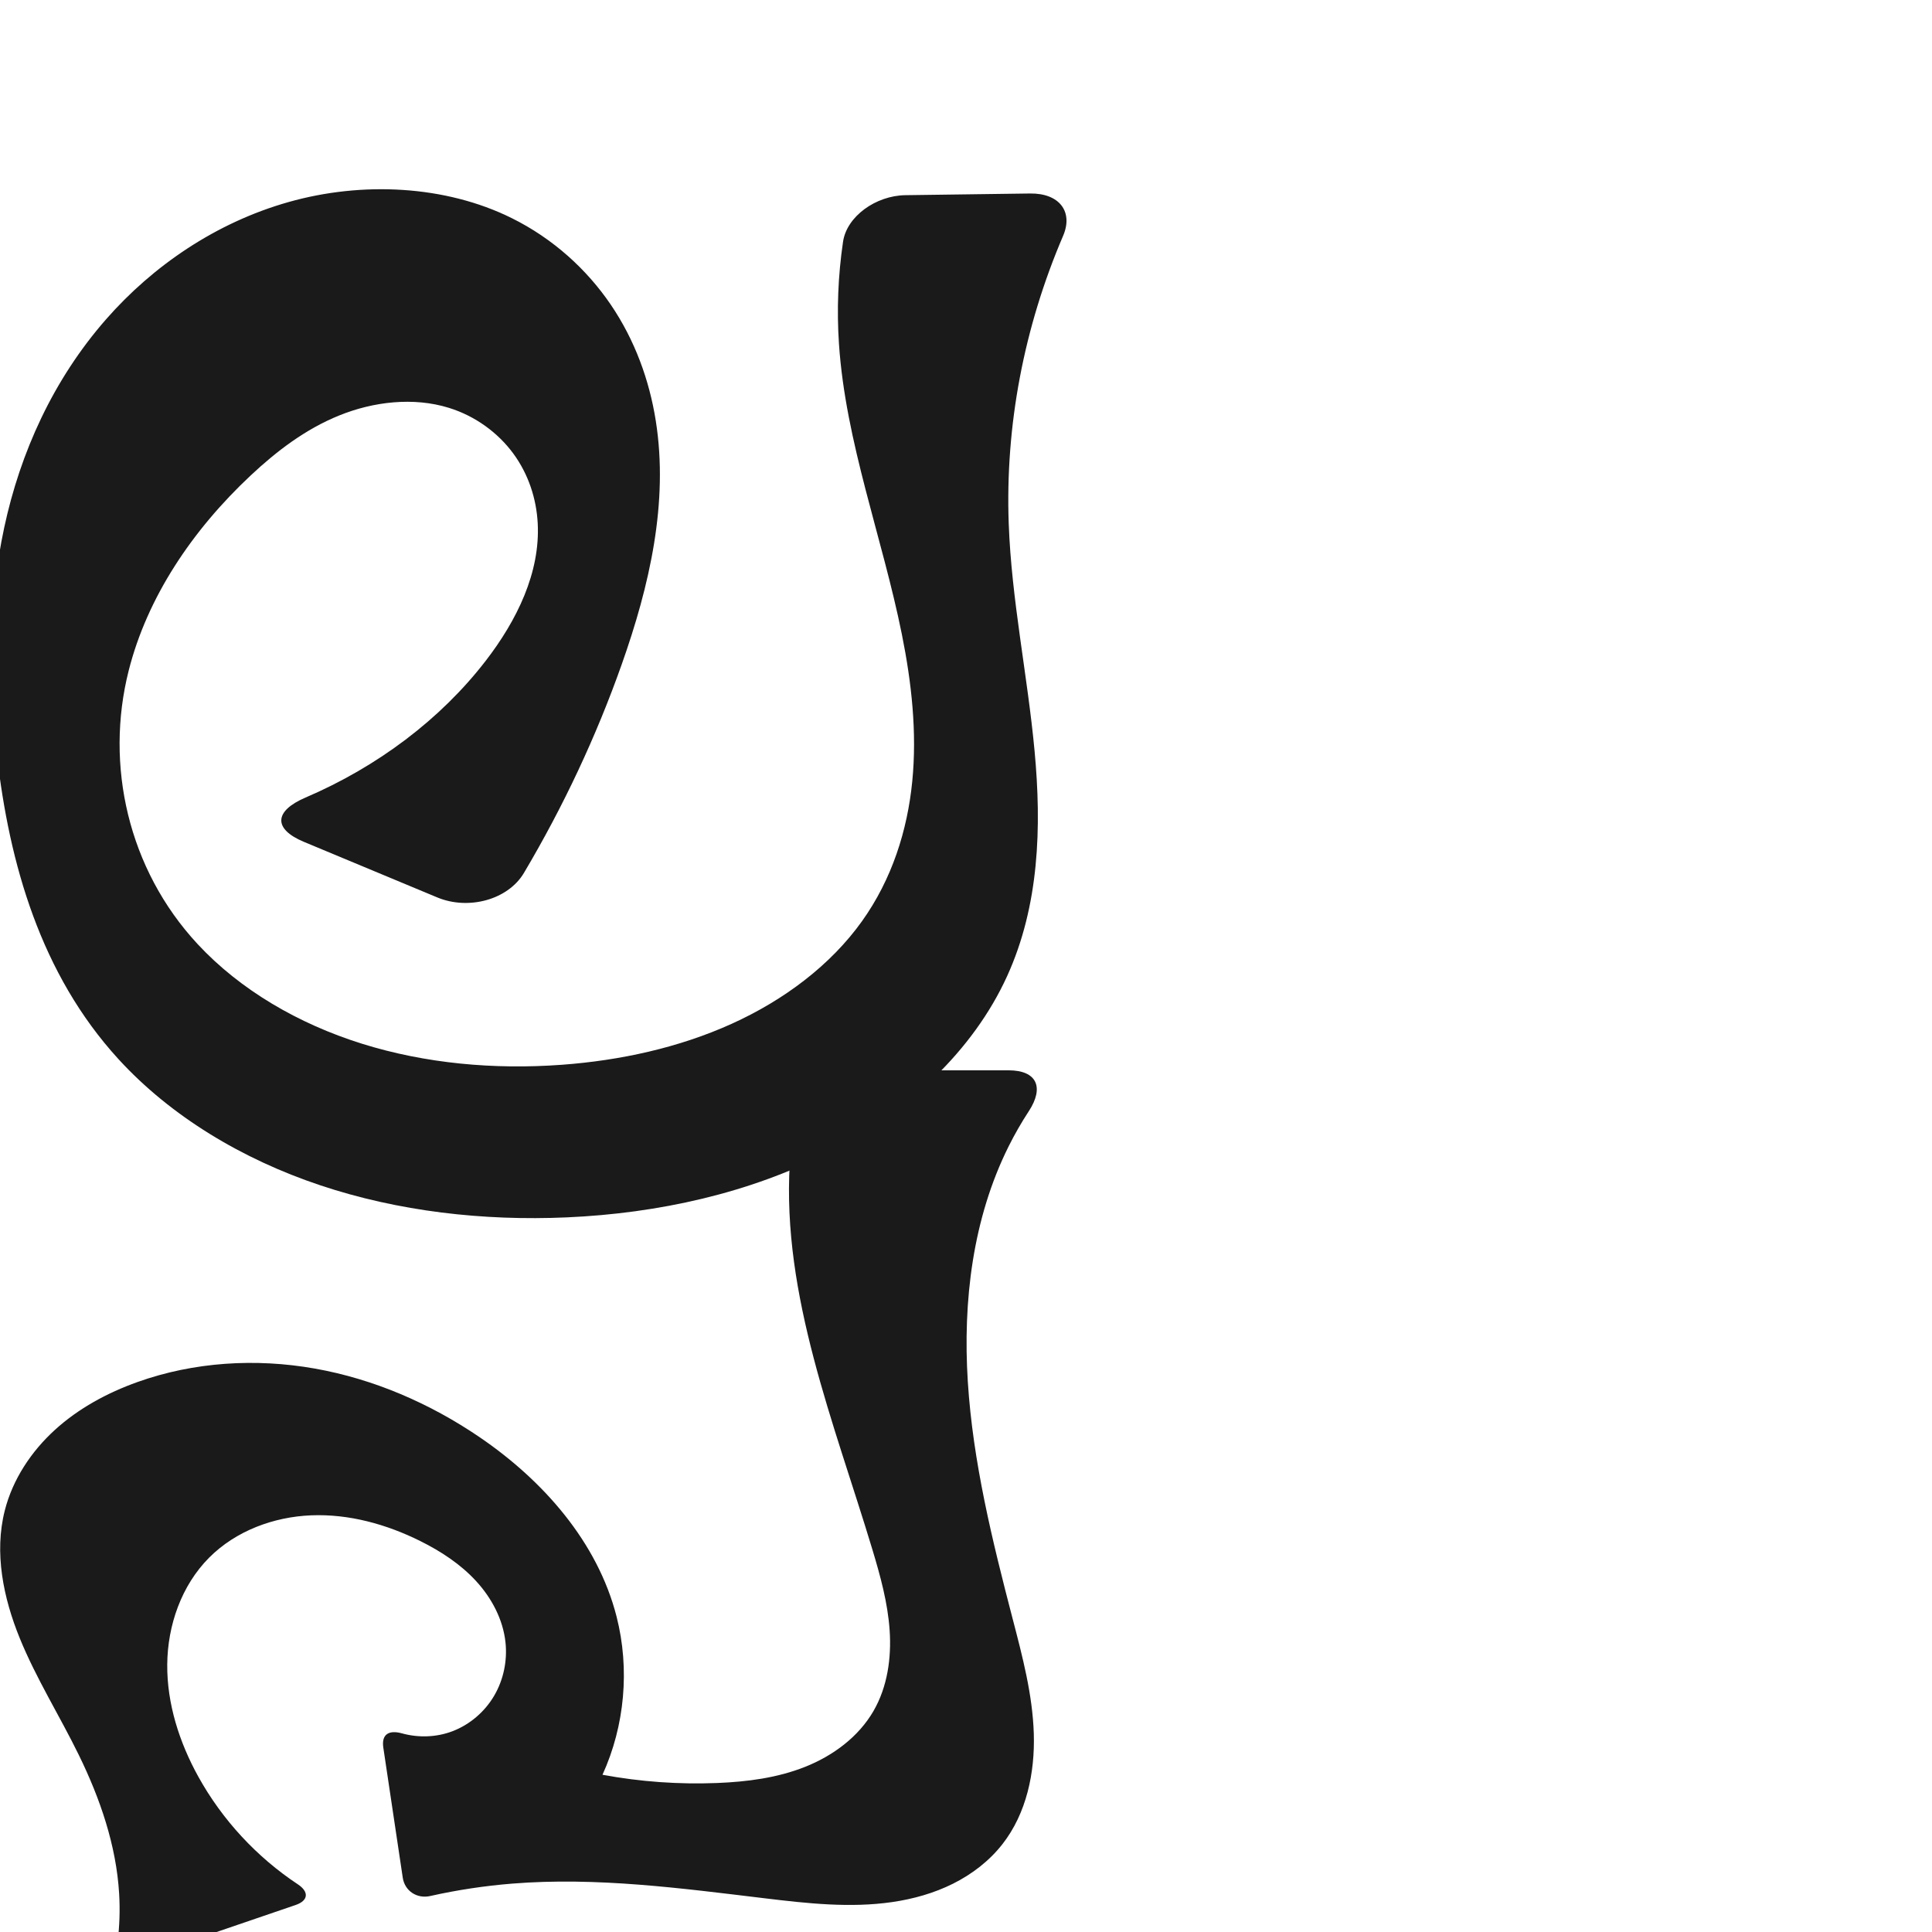 <?xml version="1.0" encoding="UTF-8" standalone="no"?>
<svg
   xmlns:dc="http://purl.org/dc/elements/1.1/"
   xmlns:cc="http://creativecommons.org/ns#"
   xmlns:rdf="http://www.w3.org/1999/02/22-rdf-syntax-ns#"
   xmlns:svg="http://www.w3.org/2000/svg"
   xmlns="http://www.w3.org/2000/svg"
   xmlns:sodipodi="http://sodipodi.sourceforge.net/DTD/sodipodi-0.dtd"
   xmlns:inkscape="http://www.inkscape.org/namespaces/inkscape"
   xml:space="preserve"
   width="1000"
   height="1000"
   version="1.1"
   style="clip-rule:evenodd;fill-rule:evenodd;image-rendering:optimizeQuality;shape-rendering:geometricPrecision;text-rendering:geometricPrecision"
   viewBox="0 0 1000 1000"
   id="svg10"
   sodipodi:docname="ല്പ.svg"
   inkscape:version="1.0.2 (e86c870879, 2021-01-15)"><sodipodi:namedview
   pagecolor="#ffffff"
   bordercolor="#666666"
   borderopacity="1"
   objecttolerance="10"
   gridtolerance="10"
   guidetolerance="10"
   inkscape:pageopacity="0"
   inkscape:pageshadow="2"
   inkscape:window-width="1920"
   inkscape:window-height="1007"
   id="namedview12"
   showgrid="false"
   inkscape:zoom="0.84890884"
   inkscape:cx="327.86116"
   inkscape:cy="739.37689"
   inkscape:window-x="1920"
   inkscape:window-y="0"
   inkscape:window-maximized="1"
   inkscape:current-layer="g860"
   showguides="true"
   inkscape:guide-bbox="true"
   inkscape:document-rotation="0"><sodipodi:guide
     position="0,1000"
     orientation="0,1"
     id="guide16"
     inkscape:label=""
     inkscape:locked="true"
     inkscape:color="rgb(0,0,255)" /><sodipodi:guide
     position="1763.312,2036.169"
     orientation="1000,0"
     id="guide18" /><sodipodi:guide
     position="0,200"
     orientation="0,1"
     id="guide20"
     inkscape:label="base"
     inkscape:locked="true"
     inkscape:color="rgb(0,0,255)" /><inkscape:grid
     type="xygrid"
     id="grid24"
     originx="-473.376"
     originy="-489.692" /><sodipodi:guide
     position="0,0"
     orientation="0,1"
     id="guide34"
     inkscape:label="bottom"
     inkscape:locked="true"
     inkscape:color="rgb(0,0,255)" /><sodipodi:guide
     position="225.051,1693.319"
     orientation="0,1"
     id="guide44"
     inkscape:label=""
     inkscape:locked="false"
     inkscape:color="rgb(0,0,255)" /><sodipodi:guide
     position="0,900"
     orientation="0,1"
     id="guide46"
     inkscape:label=""
     inkscape:locked="true"
     inkscape:color="rgb(0,0,255)" /><sodipodi:guide
     position="578.48,545.005"
     orientation="-1,0"
     id="guide841"
     inkscape:label="width"
     inkscape:locked="false"
     inkscape:color="rgb(0,0,255)" /></sodipodi:namedview>
 <defs
   id="defs4"><inkscape:path-effect
   effect="fillet_chamfer"
   id="path-effect857"
   is_visible="true"
   lpeversion="1"
   satellites_param="F,0,0,1,0,0,0,1 @ F,0,0,1,0,0,0,1 @ F,0,0,1,0,0,0,1 @ F,0,0,1,0,0,0,1 @ F,0,0,1,0,0,0,1 @ F,0,0,1,0,0,0,1 @ F,0,0,1,0,0,0,1 @ F,0,0,1,0,0,0,1 @ F,0,0,1,0,0,0,1 @ F,0,0,1,0,0,0,1 @ F,0,0,1,0,0,0,1 @ F,0,0,1,0,0,0,1 @ F,0,0,1,0,0,0,1 @ F,0,0,1,0,0,0,1 @ F,0,0,1,0,0,0,1 @ F,0,0,1,0,0,0,1 @ F,0,0,1,0,0,0,1 @ F,0,0,1,0,26.677,0,1 @ F,0,0,1,0,0,0,1 @ F,0,0,1,0,0,0,1 @ F,0,0,1,0,0,0,1 @ F,0,0,1,0,0,0,1 @ F,0,0,1,0,0,0,1 @ F,0,0,1,0,0,0,1 @ F,0,0,1,0,0,0,1 @ F,0,0,1,0,0,0,1 @ F,0,0,1,0,0,0,1 @ F,0,1,1,0,12.7,0,1 @ F,0,1,1,0,12.7,0,1 @ F,0,0,1,0,0,0,1 @ F,0,0,1,0,0,0,1 @ F,0,0,1,0,0,0,1 @ F,0,0,1,0,0,0,1 @ F,0,0,1,0,0,0,1 @ F,0,0,1,0,0,0,1 @ F,0,0,1,0,0,0,1 @ F,0,0,1,0,0,0,1 @ F,0,0,1,0,0,0,1 @ F,0,1,1,0,12.7,0,1 @ F,0,0,1,0,12.7,0,1"
   unit="px"
   method="auto"
   mode="F"
   radius="0"
   chamfer_steps="1"
   flexible="false"
   use_knot_distance="true"
   apply_no_radius="true"
   apply_with_radius="true"
   only_selected="true"
   hide_knots="false" /><inkscape:path-effect
   effect="fillet_chamfer"
   id="path-effect855"
   is_visible="true"
   lpeversion="1"
   satellites_param="F,0,0,1,0,0,0,1 @ F,0,0,1,0,0,0,1 @ F,0,0,1,0,0,0,1 @ F,0,0,1,0,0,0,1 @ F,0,0,1,0,0,0,1 @ F,0,0,1,0,0,0,1 @ F,0,0,1,0,24.086,0,1 @ F,0,0,1,0,24.086,0,1 @ F,0,0,1,0,0,0,1 @ F,0,0,1,0,0,0,1 @ F,0,0,1,0,0,0,1 @ F,0,0,1,0,0,0,1 @ F,0,0,1,0,0,0,1 @ F,0,0,1,0,0,0,1 @ F,0,0,1,0,0,0,1 @ F,0,0,1,0,0,0,1 @ F,0,0,1,0,0,0,1 @ F,0,0,1,0,0,0,1 @ F,0,0,1,0,0,0,1 @ F,0,0,1,0,0,0,1 @ F,0,0,1,0,0,0,1 @ F,0,0,1,0,0,0,1 @ F,0,0,1,0,0,0,1 @ F,0,1,1,0,28.365,0,1 @ F,0,1,1,0,28.365,0,1 @ F,0,0,1,0,0,0,1 @ F,0,0,1,0,0,0,1 @ F,0,0,1,0,0,0,1 @ F,0,0,1,0,0,0,1 @ F,0,0,1,0,0,0,1 @ F,0,0,1,0,0,0,1 @ F,0,0,1,0,0,0,1 @ F,0,0,1,0,0,0,1 @ F,0,0,1,0,0,0,1"
   unit="px"
   method="auto"
   mode="F"
   radius="0"
   chamfer_steps="1"
   flexible="false"
   use_knot_distance="true"
   apply_no_radius="true"
   apply_with_radius="true"
   only_selected="true"
   hide_knots="false" /><inkscape:path-effect
   effect="spiro"
   id="path-effect854"
   is_visible="true"
   lpeversion="1" />
  <style
   type="text/css"
   id="style2">
   <![CDATA[
    .fil0 {fill:#EF7F1A;fill-rule:nonzero}
   ]]>
  </style>
 <inkscape:path-effect
   effect="spiro"
   id="path-effect1214"
   is_visible="true"
   lpeversion="1" /><inkscape:path-effect
   effect="spiro"
   id="path-effect1195"
   is_visible="true"
   lpeversion="1" /><inkscape:path-effect
   effect="spiro"
   id="path-effect992"
   is_visible="true"
   lpeversion="1" /><inkscape:path-effect
   effect="spiro"
   id="path-effect287"
   is_visible="true"
   lpeversion="1" /><inkscape:path-effect
   effect="spiro"
   id="path-effect1032"
   is_visible="true"
   lpeversion="1" /><style
   type="text/css"
   id="style2-3">
   <![CDATA[
    .fil0 {fill:#EF7F1A;fill-rule:nonzero}
   ]]>
  </style><inkscape:path-effect
   effect="spiro"
   id="path-effect858"
   is_visible="true"
   lpeversion="1" /><style
   type="text/css"
   id="style2-2">
   <![CDATA[
    .fil0 {fill:#EF7F1A;fill-rule:nonzero}
   ]]>
  </style><inkscape:path-effect
   effect="spiro"
   id="path-effect1218"
   is_visible="true"
   lpeversion="1" /><inkscape:path-effect
   effect="spiro"
   id="path-effect309"
   is_visible="true"
   lpeversion="1" /></defs>
 
<g
   id="g860"><g
     style="clip-rule:evenodd;fill-rule:evenodd;image-rendering:optimizeQuality;shape-rendering:geometricPrecision;text-rendering:geometricPrecision"
     id="g867"
     transform="matrix(1.146,0,0,1,-3.945,0)"><path
       style="display:inline;fill:#1a1a1a;fill-rule:nonzero;stroke:none;stroke-width:1.592px;stroke-linecap:butt;stroke-linejoin:miter;stroke-opacity:1"
       d="m 257.033,551.141 c 26.658,-2.238 53.112,-8.899 76.862,-21.212 23.75,-12.313 44.726,-30.42 58.877,-53.123 13.495,-21.649 20.506,-46.93 22.696,-72.346 2.19,-25.416 -0.286,-51.044 -4.699,-76.169 -8.827,-50.252 -25.41,-99.309 -28.4,-150.242 -1.036,-17.645 -0.416,-35.386 1.836,-52.918 1.695,-13.19 14.86,-23.898 28.161,-24.104 l 56.292,-0.872 c 13.301,-0.206 19.607,9.452 14.947,21.909 -17.741,47.436 -26.177,98.35 -24.566,148.974 1.254,39.416 8.483,78.39 11.679,117.695 3.196,39.306 2.151,79.944 -12.43,116.585 -15.289,38.418 -45.021,70.298 -80.652,91.276 -35.632,20.978 -76.889,31.435 -118.185,33.521 C 221.682,632.023 183.366,627.026 148.053,613.496 112.74,599.965 80.518,577.732 56.928,548.175 21.793,504.153 7.618,446.902 2.077,390.851 -1.8,351.627 -1.894,311.794 5.35,273.05 12.594,234.307 27.399,196.6 51.335,165.285 c 21.061,-27.553 49.523,-50.049 82.517,-60.732 32.994,-10.683 70.576,-8.773 100.733,8.353 18.548,10.533 33.83,26.424 44.709,44.77 10.879,18.346 17.445,39.089 20.35,60.22 5.81,42.261 -2.824,85.245 -15.404,126.007 -11.476,37.185 -26.275,73.343 -44.151,107.91 -7.195,13.914 -25.031,19.434 -39.167,12.684 l -60.175,-28.731 c -14.137,-6.75 -13.407,-16.032 0.645,-22.929 32.6,-16.001 61.019,-40.546 81.332,-70.665 14.24,-21.114 24.75,-45.853 23.583,-71.294 -0.583,-12.72 -4.16,-25.396 -11.028,-36.12 -6.867,-10.723 -17.106,-19.403 -29.105,-23.664 -15.988,-5.678 -34.08,-3.211 -49.473,3.925 -15.393,7.136 -28.394,18.591 -39.964,31 -26.497,28.419 -46.809,63.166 -55.18,101.109 -10.765,48.794 -0.324,102.705 31.135,141.525 19.201,23.694 45.499,41.267 74.205,51.566 28.706,10.299 59.745,13.472 90.136,10.921 z"
       id="path1188-4-2"
       sodipodi:nodetypes="aaascaaaaaaaascaaaaaa"
       inkscape:original-d="m 257.03322,551.14054 c 50.05111,-3.60146 109.84739,-25.12939 135.73925,-74.3347 44.9136,-85.35452 -12.50388,-199.12161 -10.40388,-298.75769 0.54044,-25.64172 5.91349,-76.64876 5.91349,-76.64876 l 104.45837,-1.618025 c 2.88806,29.893455 -27.96543,113.359195 -33.70191,171.255885 -7.69995,77.71336 37.15073,166.00117 -0.75168,234.28048 C 420.30763,573.73543 337.39879,623.23647 259.44952,630.1149 186.90819,636.51613 107.14517,600.91509 56.928126,548.17545 18.630998,507.9545 5.4206968,446.2877 2.0774255,390.85109 -2.5554923,314.03015 -1.331603,221.40234 51.335197,165.28523 94.810802,118.96146 180.10588,80.225298 234.58524,112.90585 c 67.53823,40.51418 57.44825,152.62582 49.65474,230.99718 -4.77678,48.03512 -57.72124,132.81553 -57.72124,132.81553 L 115.14962,423.54523 c 0,0 90.11463,-39.93962 107.57361,-81.37262 17.1011,-40.58375 21.3039,-108.56995 -16.54929,-131.07827 -27.50893,-16.35742 -65.4127,13.77984 -89.43691,34.92563 -28.821229,25.36806 -49.764484,63.09736 -55.179758,101.10889 -6.812661,47.82022 -0.42367,104.95666 31.135072,141.52484 38.290496,44.36849 106.735986,66.63184 164.340876,62.48684 z"
       inkscape:path-effect="#path-effect1032;#path-effect855" /></g><g
     style="clip-rule:evenodd;fill-rule:evenodd;image-rendering:optimizeQuality;shape-rendering:geometricPrecision;text-rendering:geometricPrecision"
     id="g901"><path
       style="display:inline;fill:#1a1a1a;stroke:none;stroke-width:1.414px;stroke-linecap:butt;stroke-linejoin:miter;stroke-opacity:1"
       d="M 61.663,980.094 C 60.159,955.074 51.799,930.883 40.79,908.365 30.874,888.084 18.757,868.86 10.235,847.955 1.713,827.05 -3.083,803.713 2.476,781.833 6.562,765.751 16.111,751.323 28.374,740.145 40.638,728.968 55.53,720.92 71.156,715.339 c 29.215,-10.433 61.216,-12.386 91.763,-6.98 30.548,5.406 59.639,18.04 85.283,35.497 32.921,22.411 61.086,54.293 70.933,92.881 6.906,27.065 4.29,56.46 -7.287,81.88 19.536,3.62 39.475,5.052 59.328,4.263 15.527,-0.617 31.191,-2.64 45.626,-8.393 14.435,-5.753 27.642,-15.523 35.387,-28.995 7.147,-12.433 9.254,-27.273 8.29,-41.582 -0.964,-14.309 -4.824,-28.251 -8.966,-41.981 -19.778,-65.564 -46.798,-131.324 -42.729,-199.686 0.972,-16.319 3.733,-32.531 8.22,-48.251 H 522.017 c 14.733,0 18.542,8.851 10.486,21.171 -3.836,5.867 -7.331,11.956 -10.459,18.23 -18.598,37.305 -23.741,80.192 -21.103,121.792 2.639,41.6 12.697,82.338 23.198,122.678 5.091,19.559 10.328,39.296 10.954,59.497 0.627,20.201 -3.78,41.229 -16.224,57.155 -6.776,8.672 -15.717,15.546 -25.561,20.469 -9.843,4.923 -20.577,7.933 -31.468,9.519 -21.782,3.171 -43.948,0.708 -65.802,-1.922 -43.462,-5.23 -87.231,-11.118 -130.867,-7.628 -14.295,1.143 -28.51,3.293 -42.505,6.427 -6.844,1.532 -13.173,-2.592 -14.21,-9.53 l -10.057,-67.289 c -1.037,-6.937 2.926,-9.234 9.66,-7.374 8.571,2.368 17.901,2.053 26.212,-1.135 8.961,-3.437 16.637,-10.054 21.496,-18.33 4.859,-8.276 6.896,-18.149 5.867,-27.691 -1.278,-11.848 -7.161,-22.906 -15.224,-31.68 -8.063,-8.774 -18.219,-15.407 -28.888,-20.716 -17.476,-8.697 -36.895,-14.079 -56.4,-13.307 -19.506,0.772 -39.073,8.061 -52.853,21.889 -14.342,14.392 -21.543,35.012 -21.71,55.33 -0.167,20.318 6.273,40.315 16.113,58.091 12.365,22.337 30.224,41.592 51.501,55.693 5.845,3.874 5.478,8.419 -1.159,10.688 l -82.409,28.164 c -6.637,2.268 -10.712,-1.442 -9.818,-8.396 1.094,-8.512 1.389,-17.126 0.874,-25.692 z"
       id="use1061"
       sodipodi:nodetypes="aaaaaacaaaaccaaaaaccaaaaacca"
       inkscape:original-d="M 61.663446,980.0941 C 59.141769,955.32059 47.877183,932.23664 40.789841,908.365 28.247268,866.11901 -8.587979,824.48995 2.4758325,781.8328 10.475839,750.98832 40.759567,724.90051 71.156234,715.3389 128.17772,697.40215 196.90575,713.167 248.20244,743.8562 c 33.43034,20.00033 60.10251,55.46072 70.93275,92.8814 7.61777,26.32095 -7.28714,81.8798 -7.28714,81.8798 0,0 39.8224,7.81893 59.32782,4.2629 29.25905,-5.33422 65.08451,-12.27183 81.01243,-37.3885 14.91793,-23.52402 2.36631,-55.87475 -0.67629,-83.5635 -7.43502,-67.66141 -41.29706,-131.63209 -42.72856,-199.68572 -0.34312,-16.31173 8.21984,-48.25087 8.21984,-48.25087 h 131.69118 c 0,0 -22.06904,24.22141 -26.64948,39.40116 -23.54184,78.0186 3.58493,162.99079 2.09485,244.47023 -0.71171,38.91724 19.67642,86.77305 -5.26929,116.6523 -26.91641,32.23969 -80.97721,24.57479 -122.83062,28.0652 -43.54524,3.6315 -87.23988,-10.08633 -130.86709,-7.6282 -18.51948,1.04346 -54.83693,9.4579 -54.83693,9.4579 2.59847,-34.7351 8.34291,-49.4583 -13.81125,-92.4103 0,0 26.4304,9.71211 37.74926,4.0516 15.96211,-7.98257 28.81891,-28.23283 27.36299,-46.0202 -1.8625,-22.75469 -23.0507,-43.58284 -44.11183,-52.3961 -33.69838,-14.10145 -83.80088,-17.62139 -109.25307,8.582 -26.374131,27.15254 -19.228597,78.10779 -5.59709,113.4212 10.57886,27.40531 62.35968,62.2731 62.35968,62.2731 l -106.44509,36.3782 c 6.315422,-12.0225 4.367413,-25.4883 3.073936,-38.1957 z"
       inkscape:path-effect="#path-effect858;#path-effect857" /></g></g></svg>
